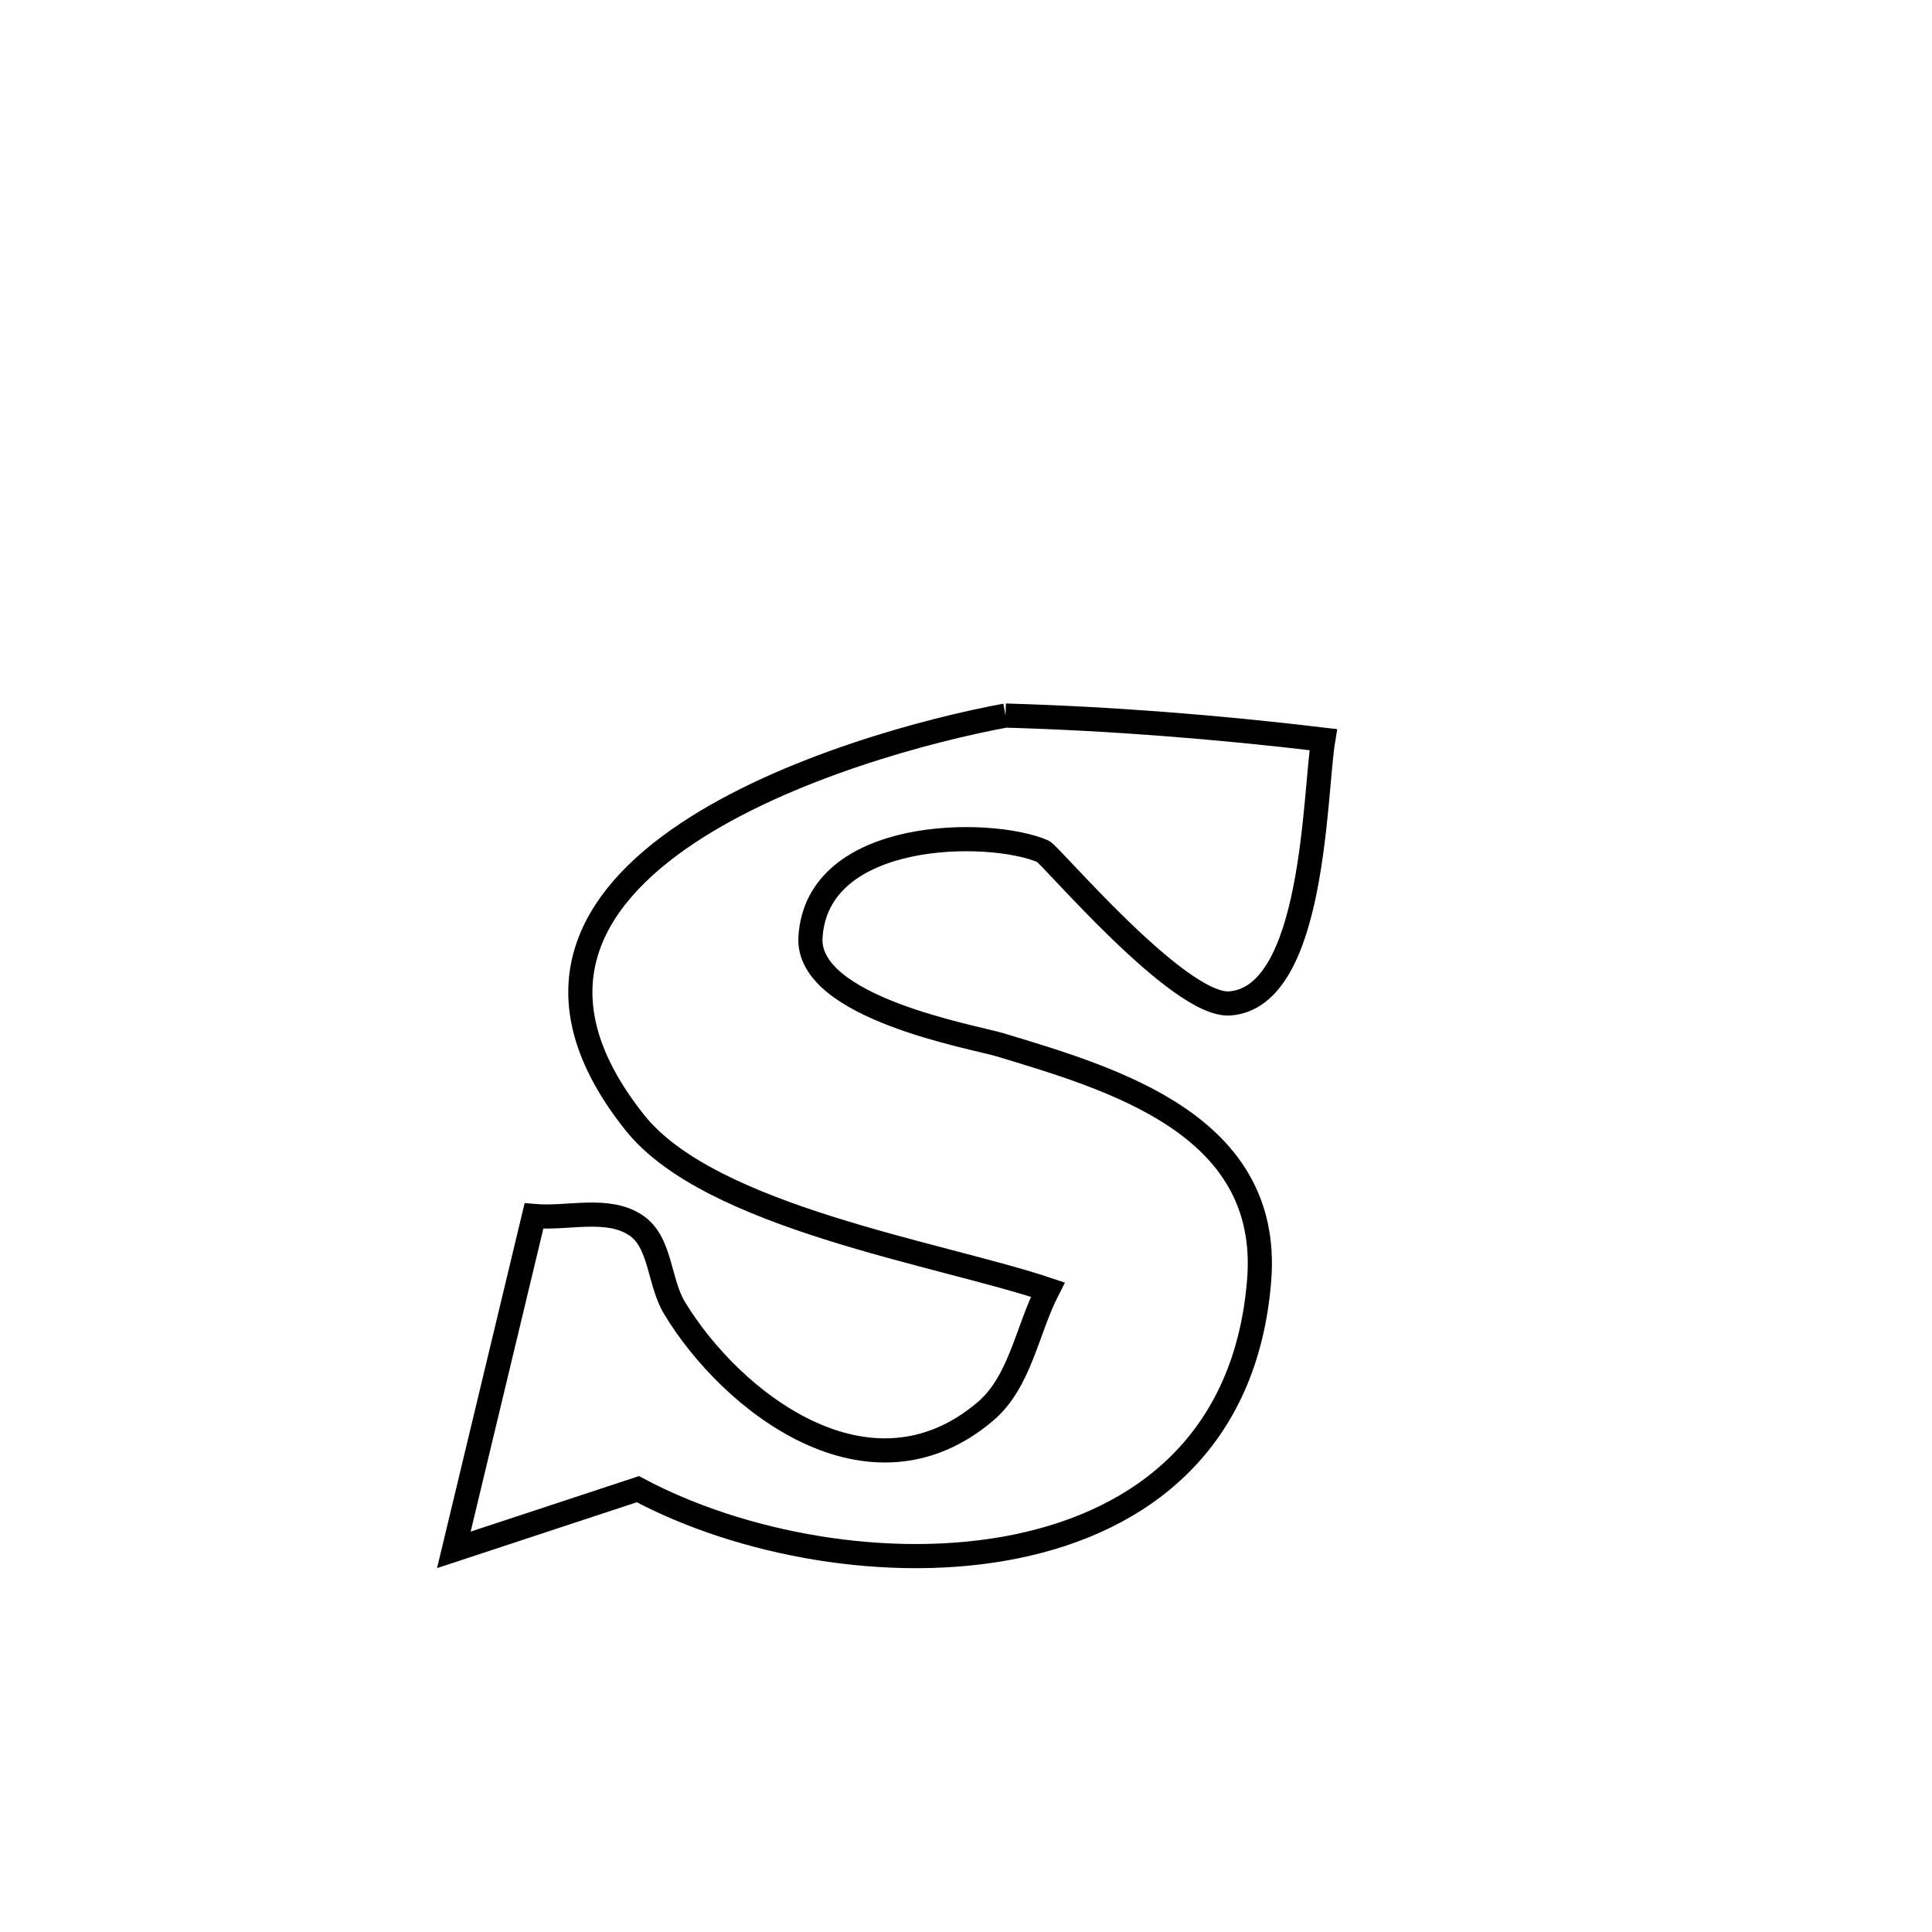 <svg xmlns="http://www.w3.org/2000/svg" viewBox="0.0 0.0 24.0 24.0" height="200px" width="200px"><path fill="none" stroke="black" stroke-width=".3" stroke-opacity="1.0"  filling="0" d="M12.491 8.889 L12.491 8.889 C13.81 8.927 15.128 9.032 16.438 9.188 L16.438 9.188 C16.327 9.851 16.335 12.387 15.277 12.465 C14.645 12.511 13.049 10.615 12.956 10.575 C12.292 10.29 10.146 10.292 10.068 11.645 C10.018 12.521 12.095 12.88 12.42 12.978 C13.833 13.405 15.794 13.972 15.642 15.901 C15.483 17.901 14.191 18.891 12.619 19.211 C11.048 19.531 9.198 19.18 7.924 18.499 L7.924 18.499 C7.336 18.693 6.199 19.068 5.638 19.253 L5.638 19.253 C5.97 17.871 6.301 16.488 6.633 15.106 L6.633 15.106 C7.053 15.143 7.541 14.987 7.895 15.218 C8.212 15.425 8.182 15.922 8.378 16.246 C9.081 17.412 10.8 18.758 12.241 17.533 C12.673 17.166 12.758 16.524 13.016 16.02 L13.016 16.02 C11.675 15.57 8.828 15.126 7.888 13.948 C6.618 12.356 7.301 11.177 8.536 10.353 C9.77 9.53 11.556 9.061 12.491 8.889 L12.491 8.889"></path></svg>